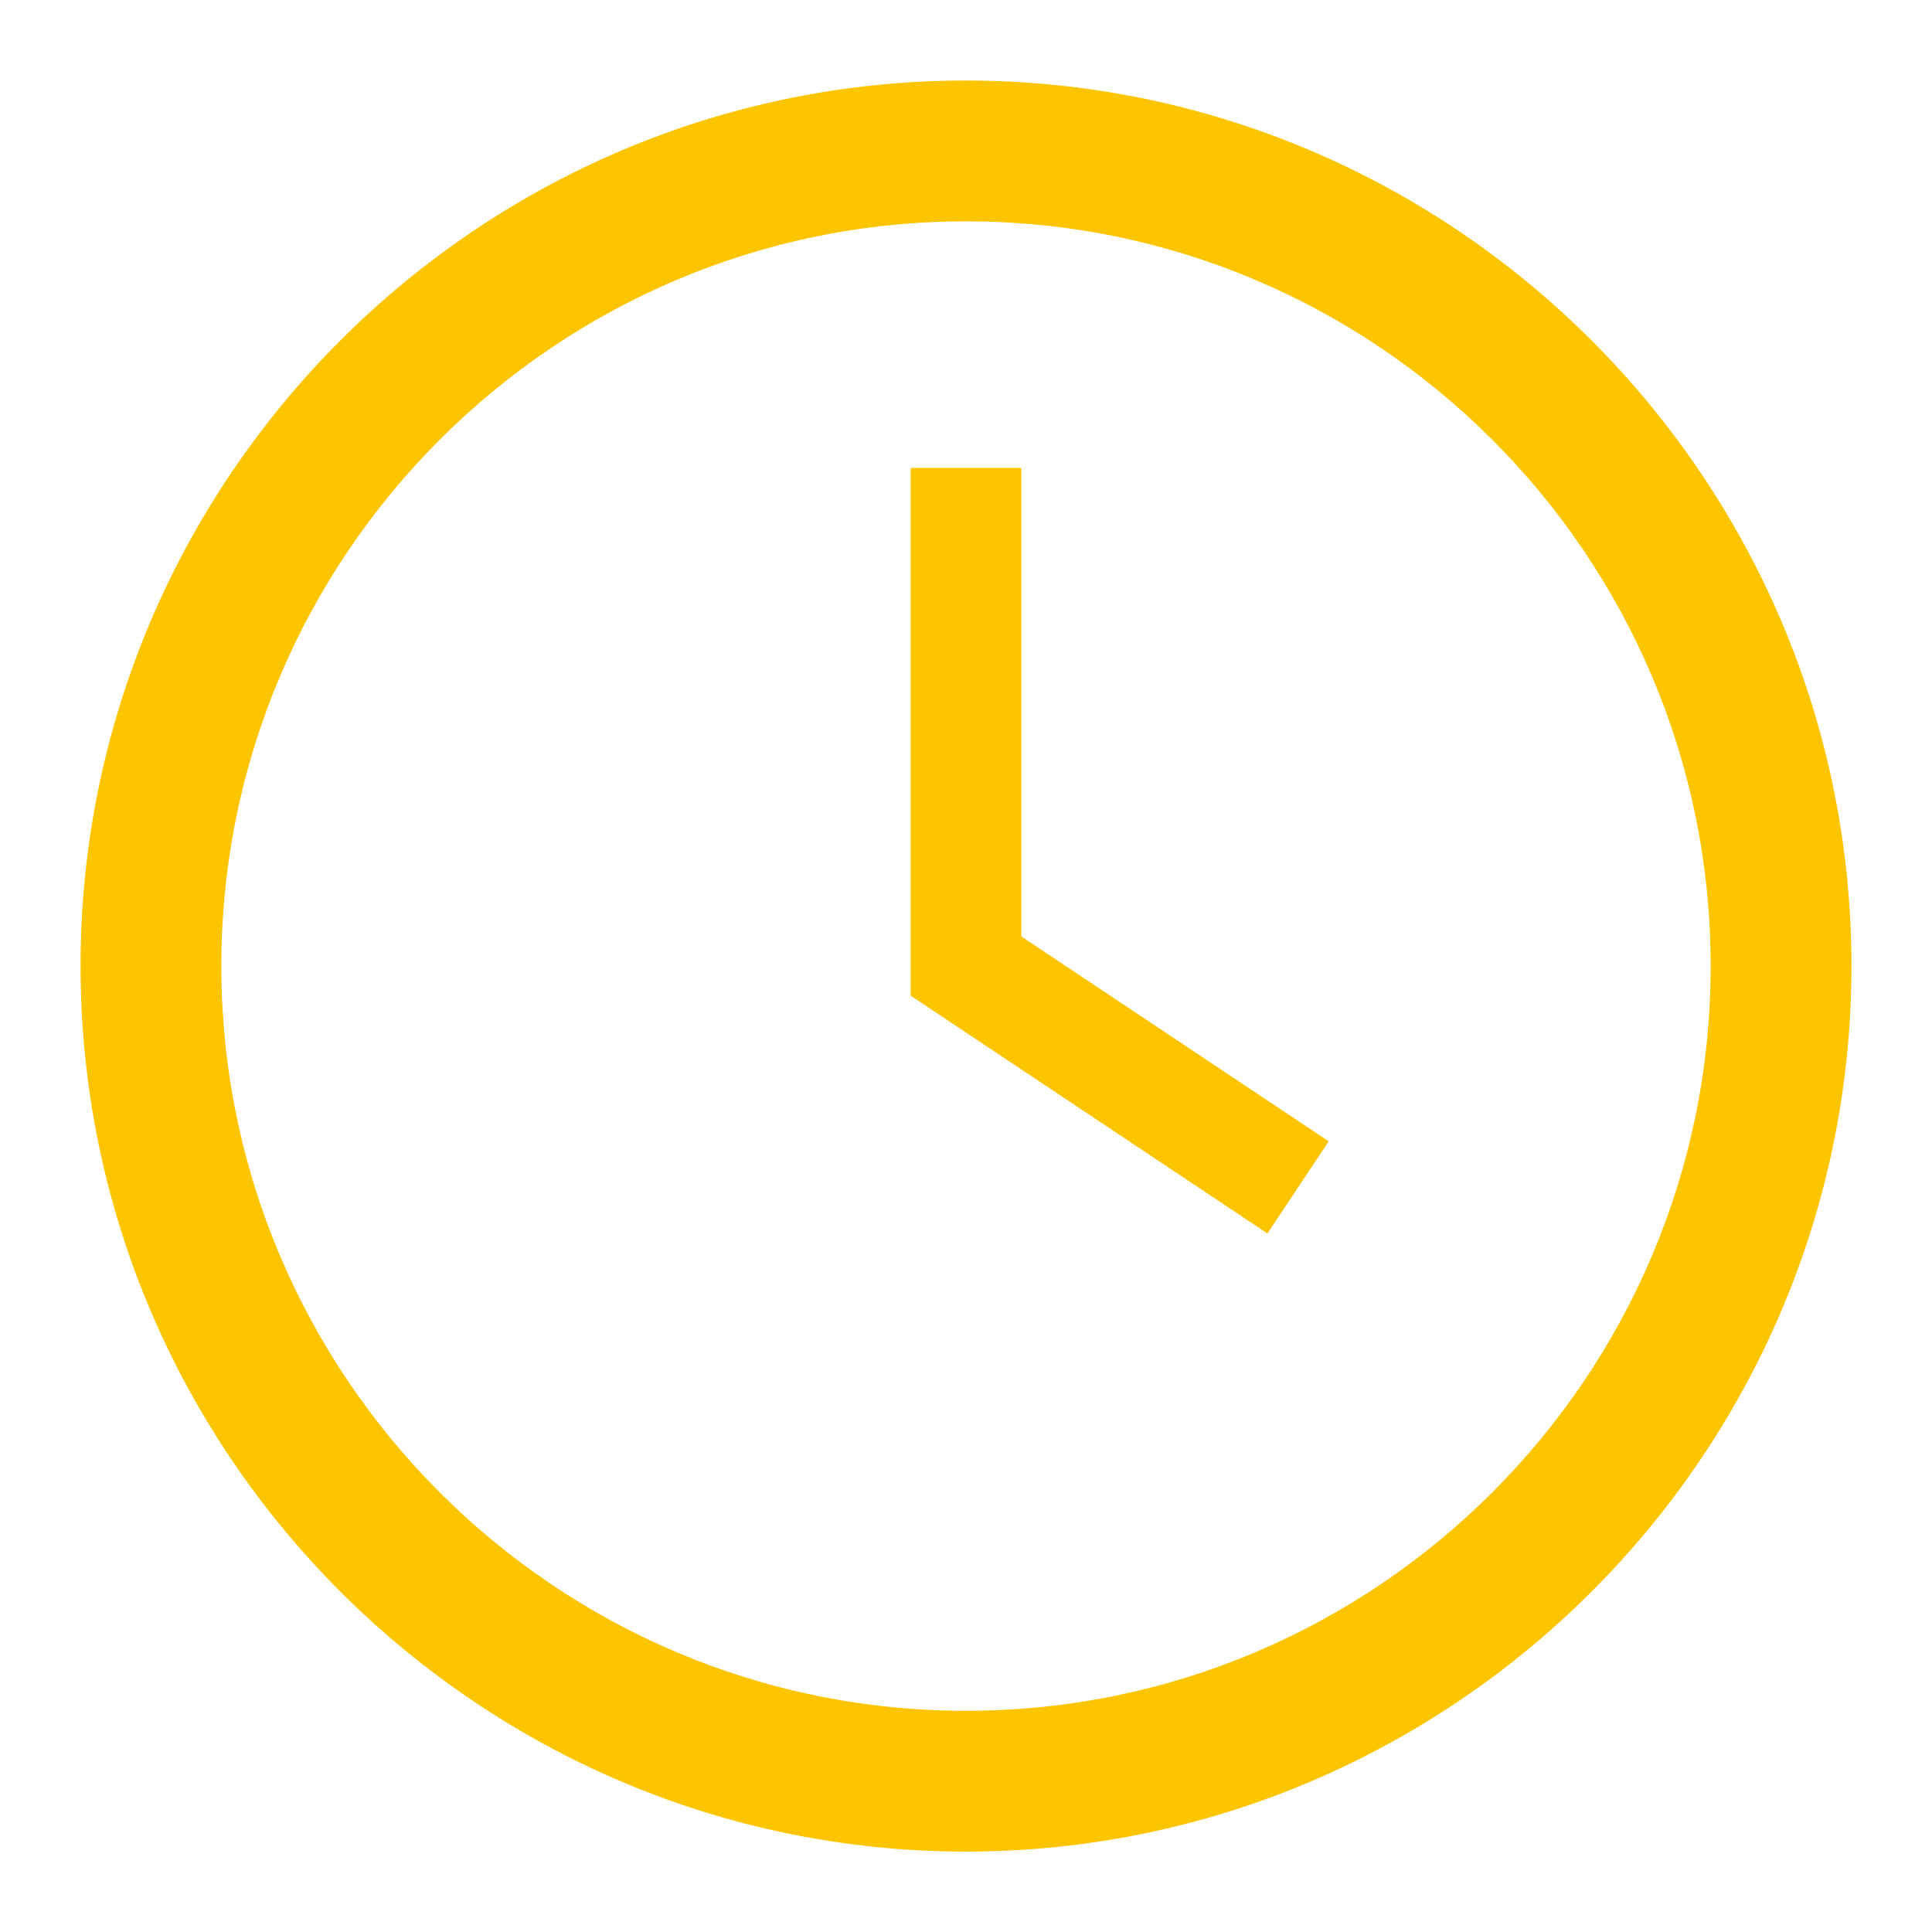 <svg width="16" height="16" viewBox="0 0 16 16" fill="none" xmlns="http://www.w3.org/2000/svg">
<path fill-rule="evenodd" clip-rule="evenodd" d="M0.667 8C0.667 3.962 3.961 0.667 8 0.667C12.038 0.667 15.333 3.962 15.333 8C15.333 12.038 12.038 15.334 8 15.334C3.962 15.334 0.667 12.039 0.667 8ZM8 1.833C4.6 1.833 1.833 4.6 1.833 8C1.833 11.401 4.6 14.168 8 14.168C11.4 14.168 14.167 11.401 14.167 8C14.167 4.6 11.4 1.833 8 1.833ZM8.458 3.875V7.755L11.004 9.452L10.496 10.215L7.542 8.246V3.875H8.458Z" fill="#FDC400"/>
</svg>

